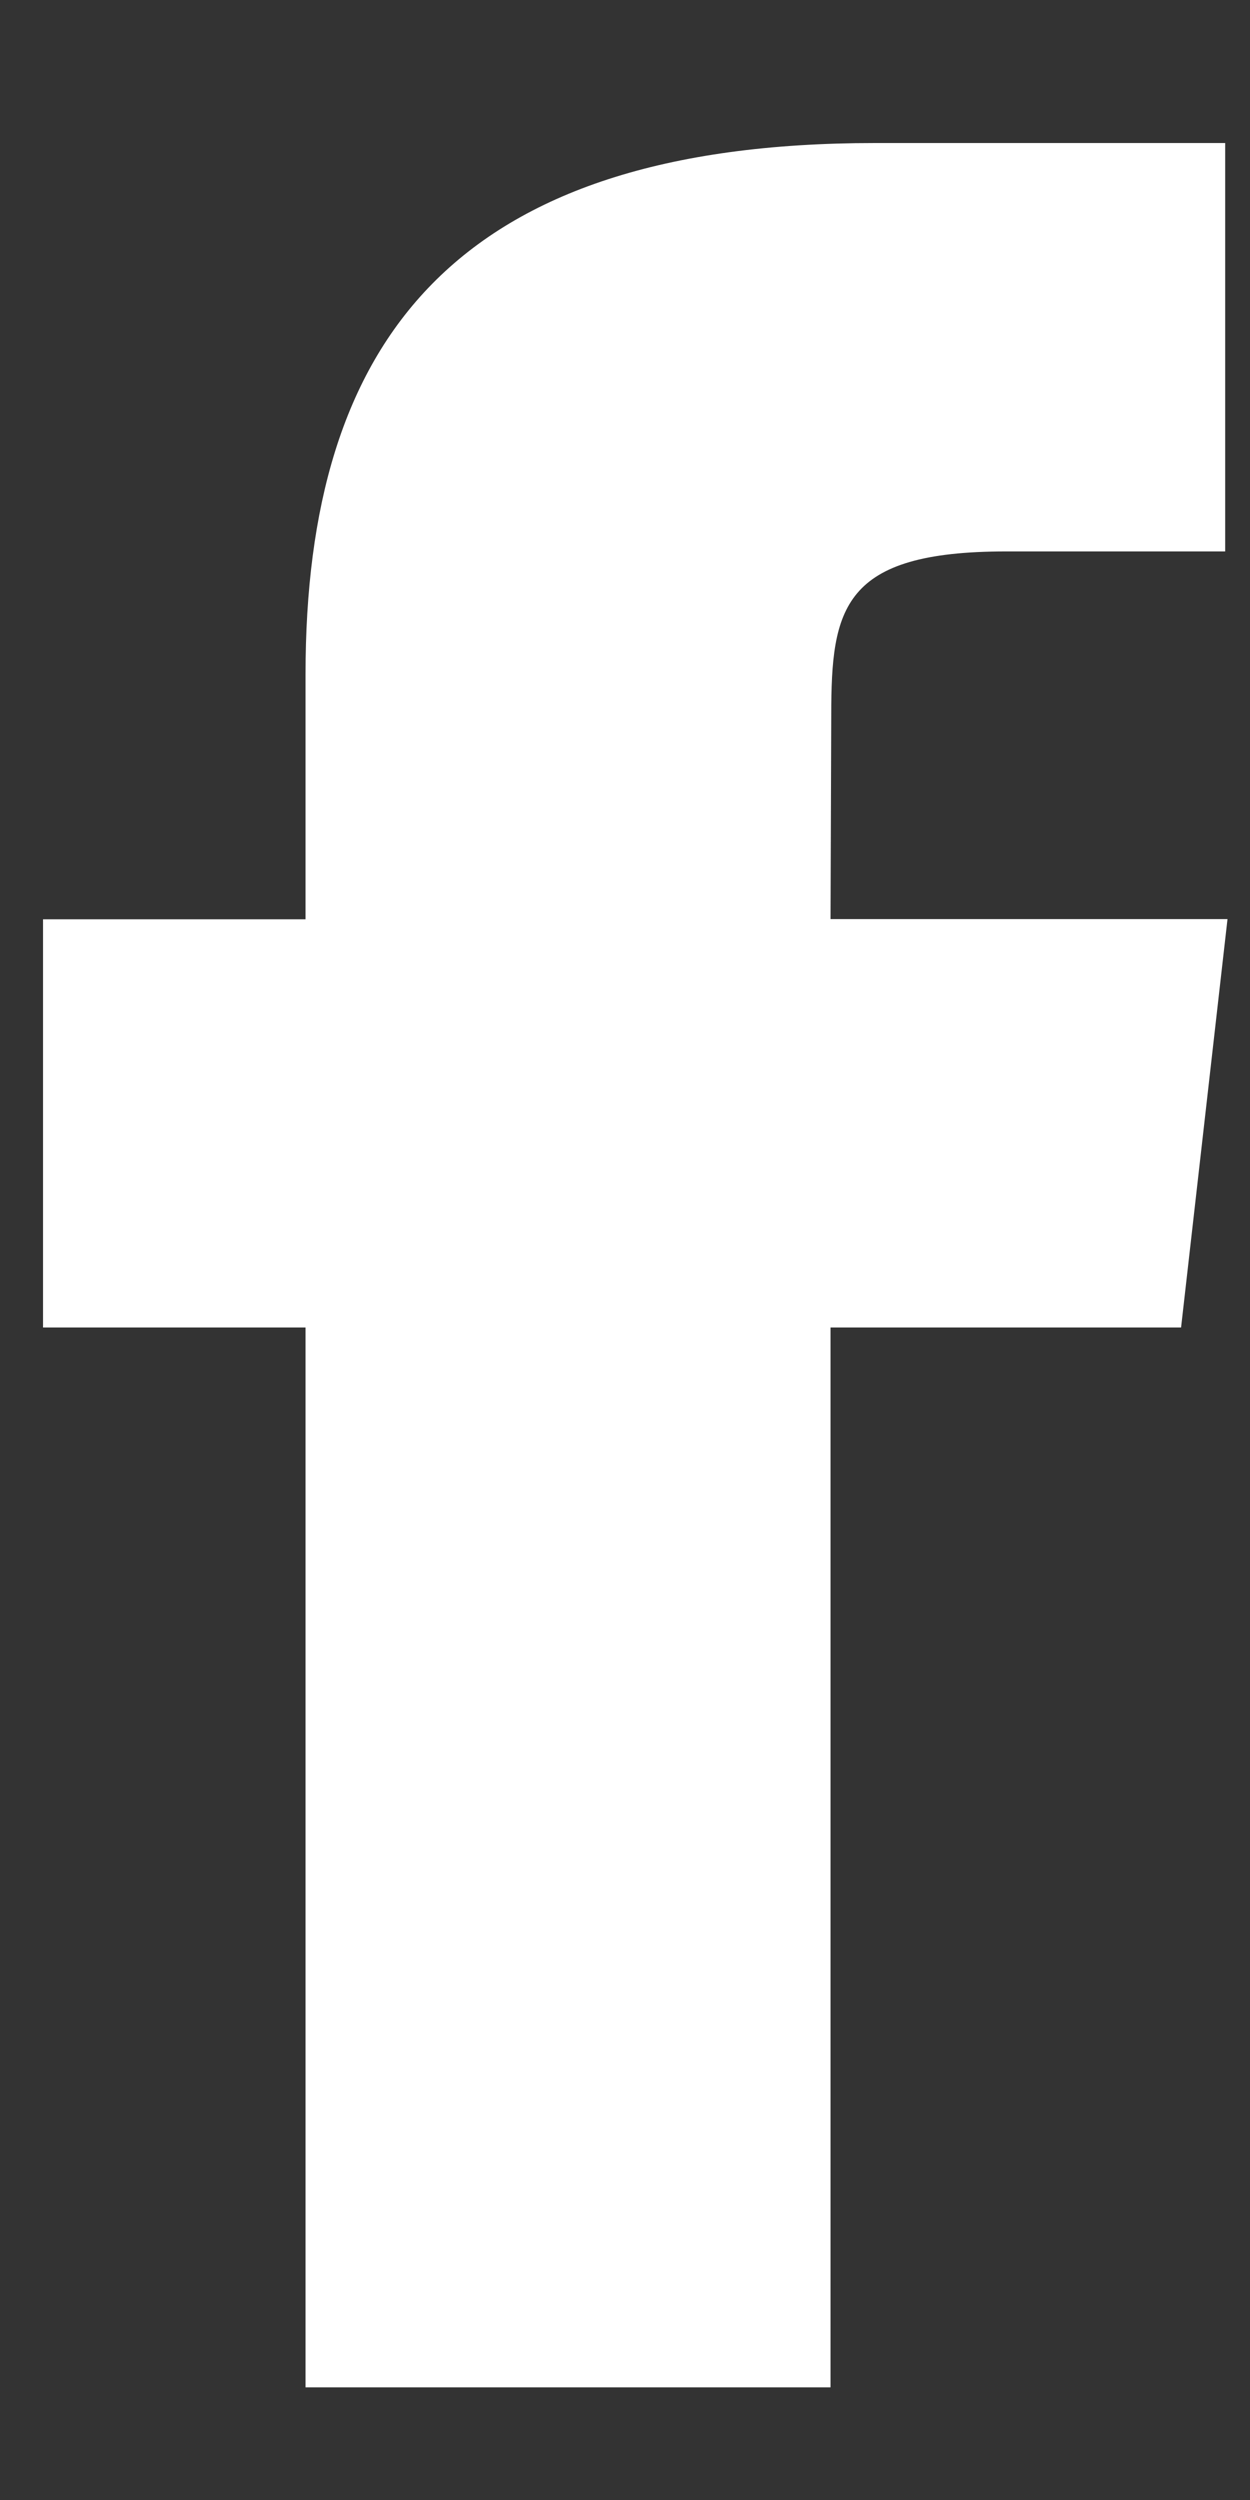 <svg width="7" height="14" viewBox="0 0 7 14" fill="none" xmlns="http://www.w3.org/2000/svg">
<rect x="0" y="0" width="7" height="14" fill="#333333" stroke="none"/>
<path d="M4.651 13.369H1.711V7.434H0.241V5.148H1.711V3.776C1.711 1.911 2.541 0.801 4.899 0.801H6.861V3.088H5.634C4.716 3.088 4.655 3.407 4.655 4.004L4.651 5.147H6.874L6.614 7.434H4.651V13.369Z" fill="white"/>
</svg>
